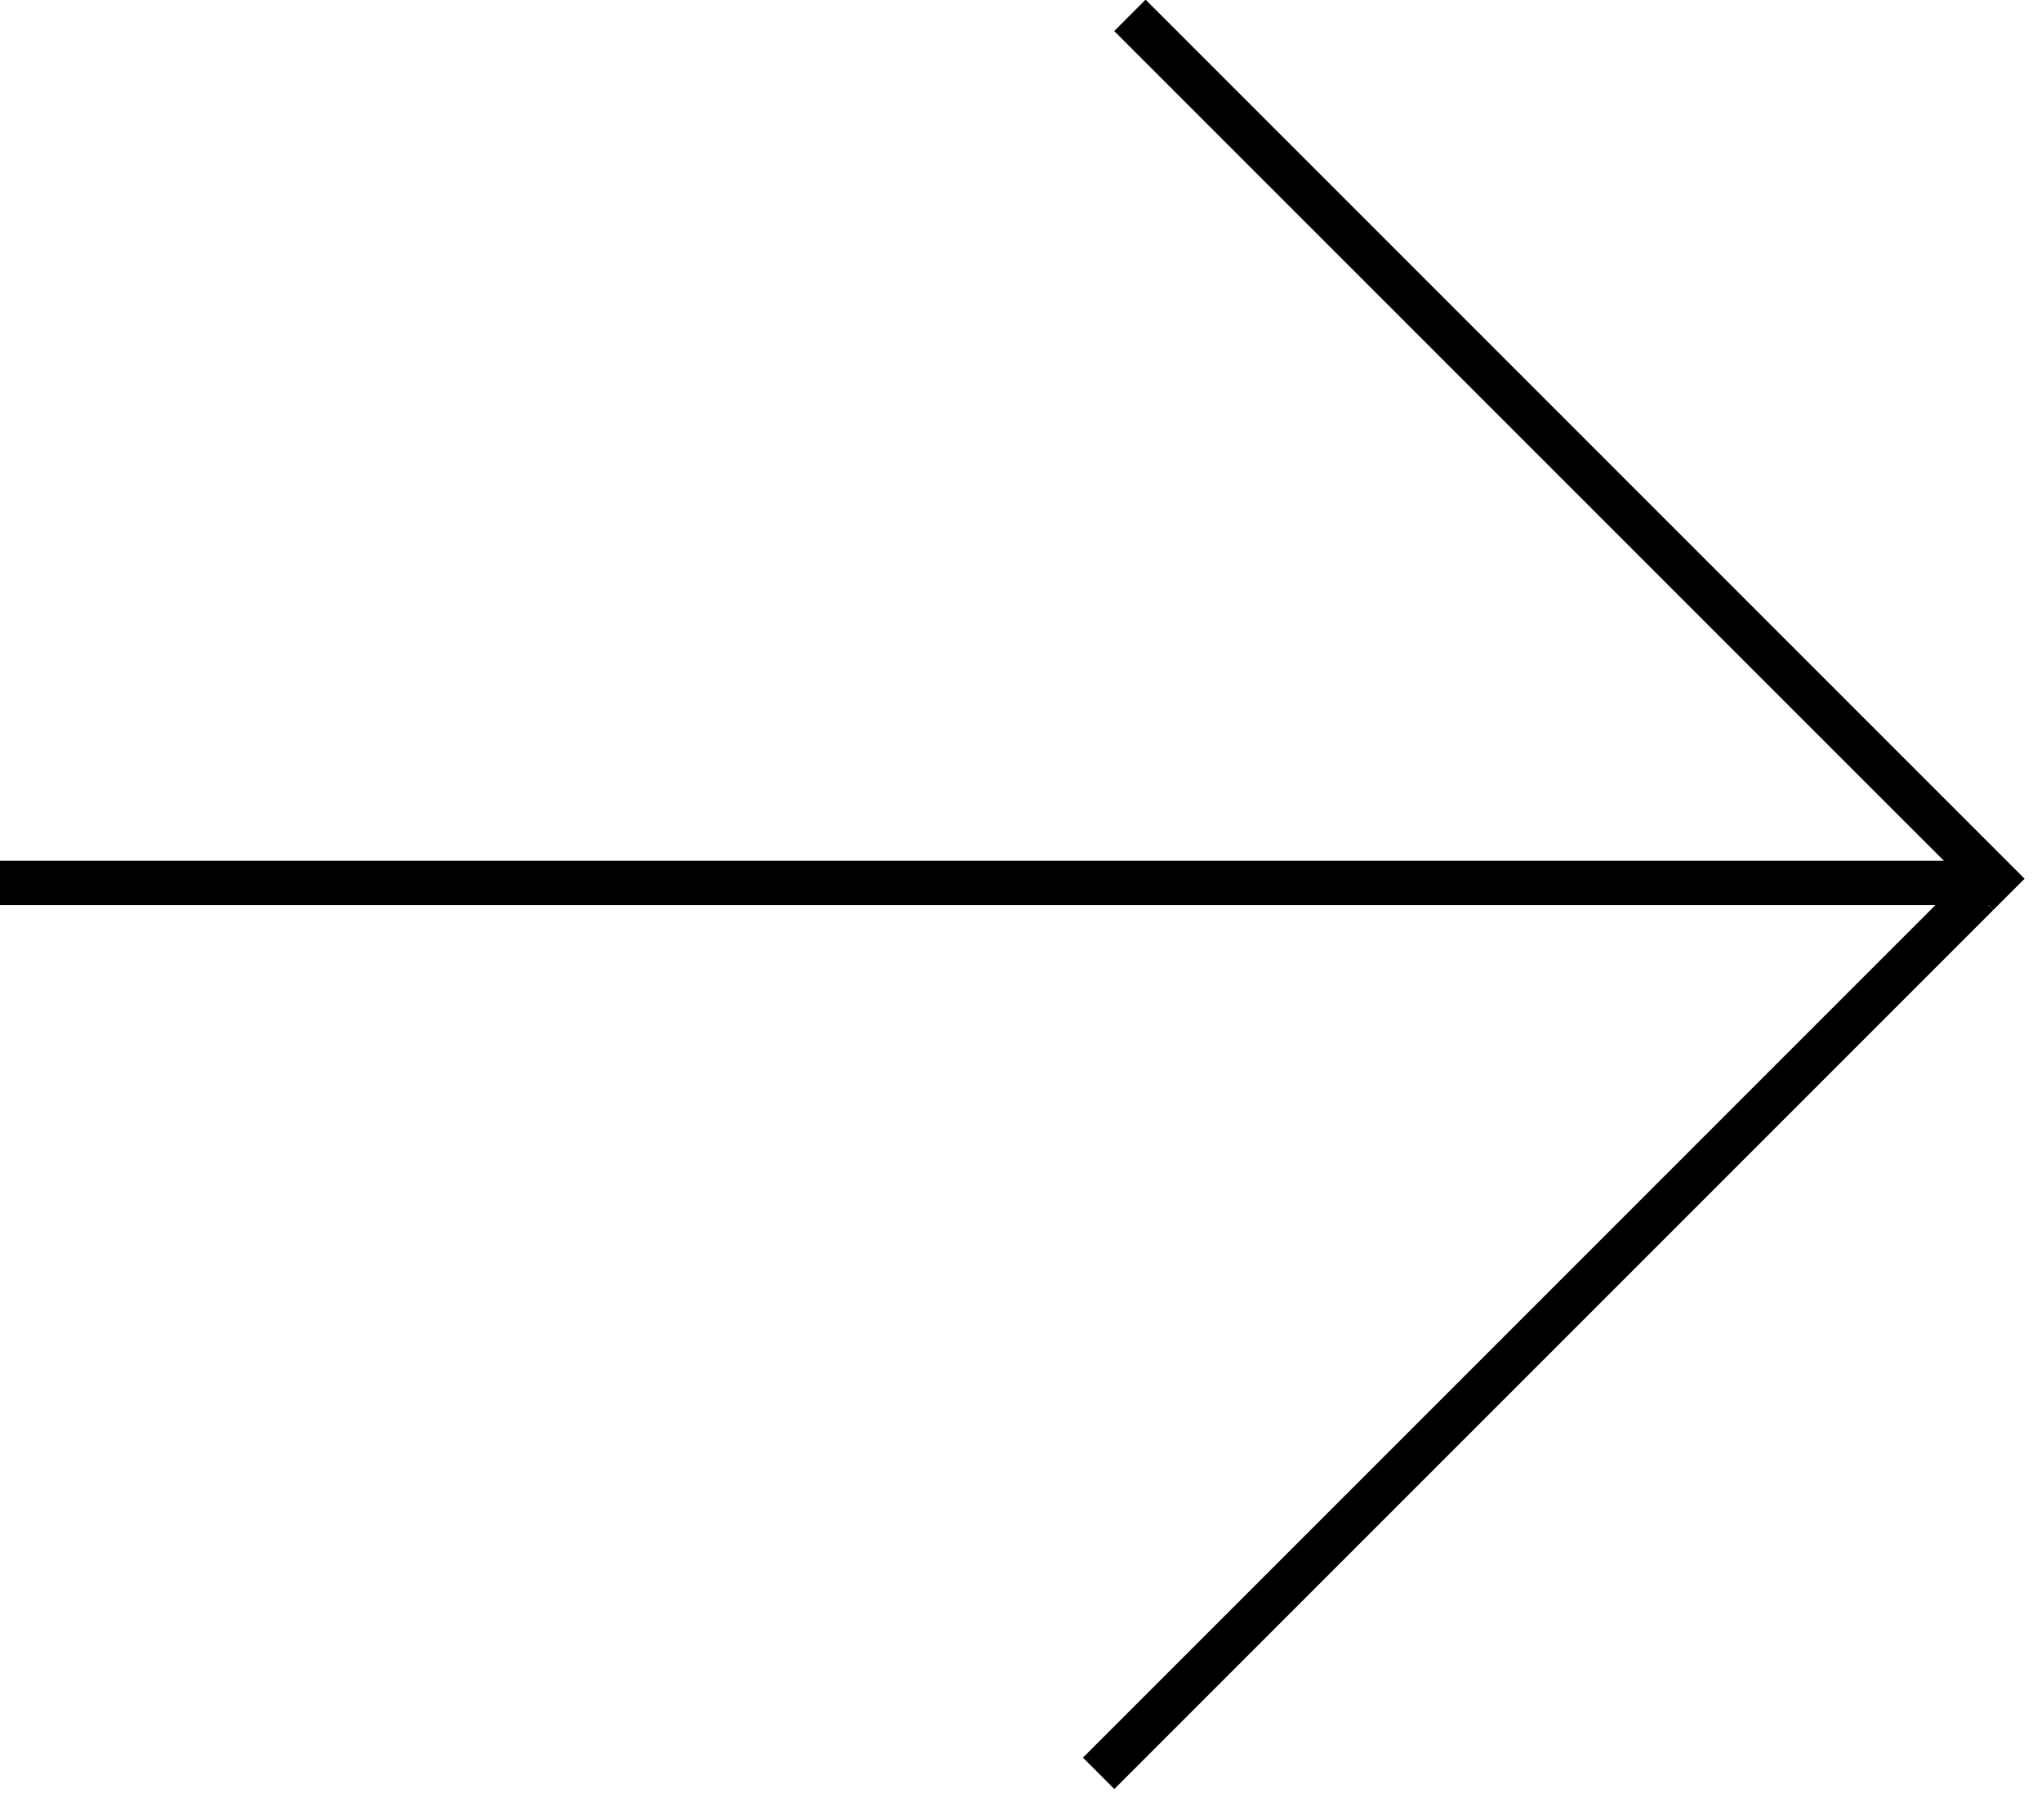 <svg width="46" height="41" viewBox="0 0 46 41" fill="none" xmlns="http://www.w3.org/2000/svg">
<line x1="25.453" y1="0.346" x2="45.254" y2="20.146" stroke="black"/>
<line y1="-0.5" x2="28.002" y2="-0.5" transform="matrix(-0.707 0.707 0.707 0.707 44.9 20.5)" stroke="black"/>
<line x1="44.9" y1="19.888" x2="-4.37114e-08" y2="19.888" stroke="black"/>
</svg>

